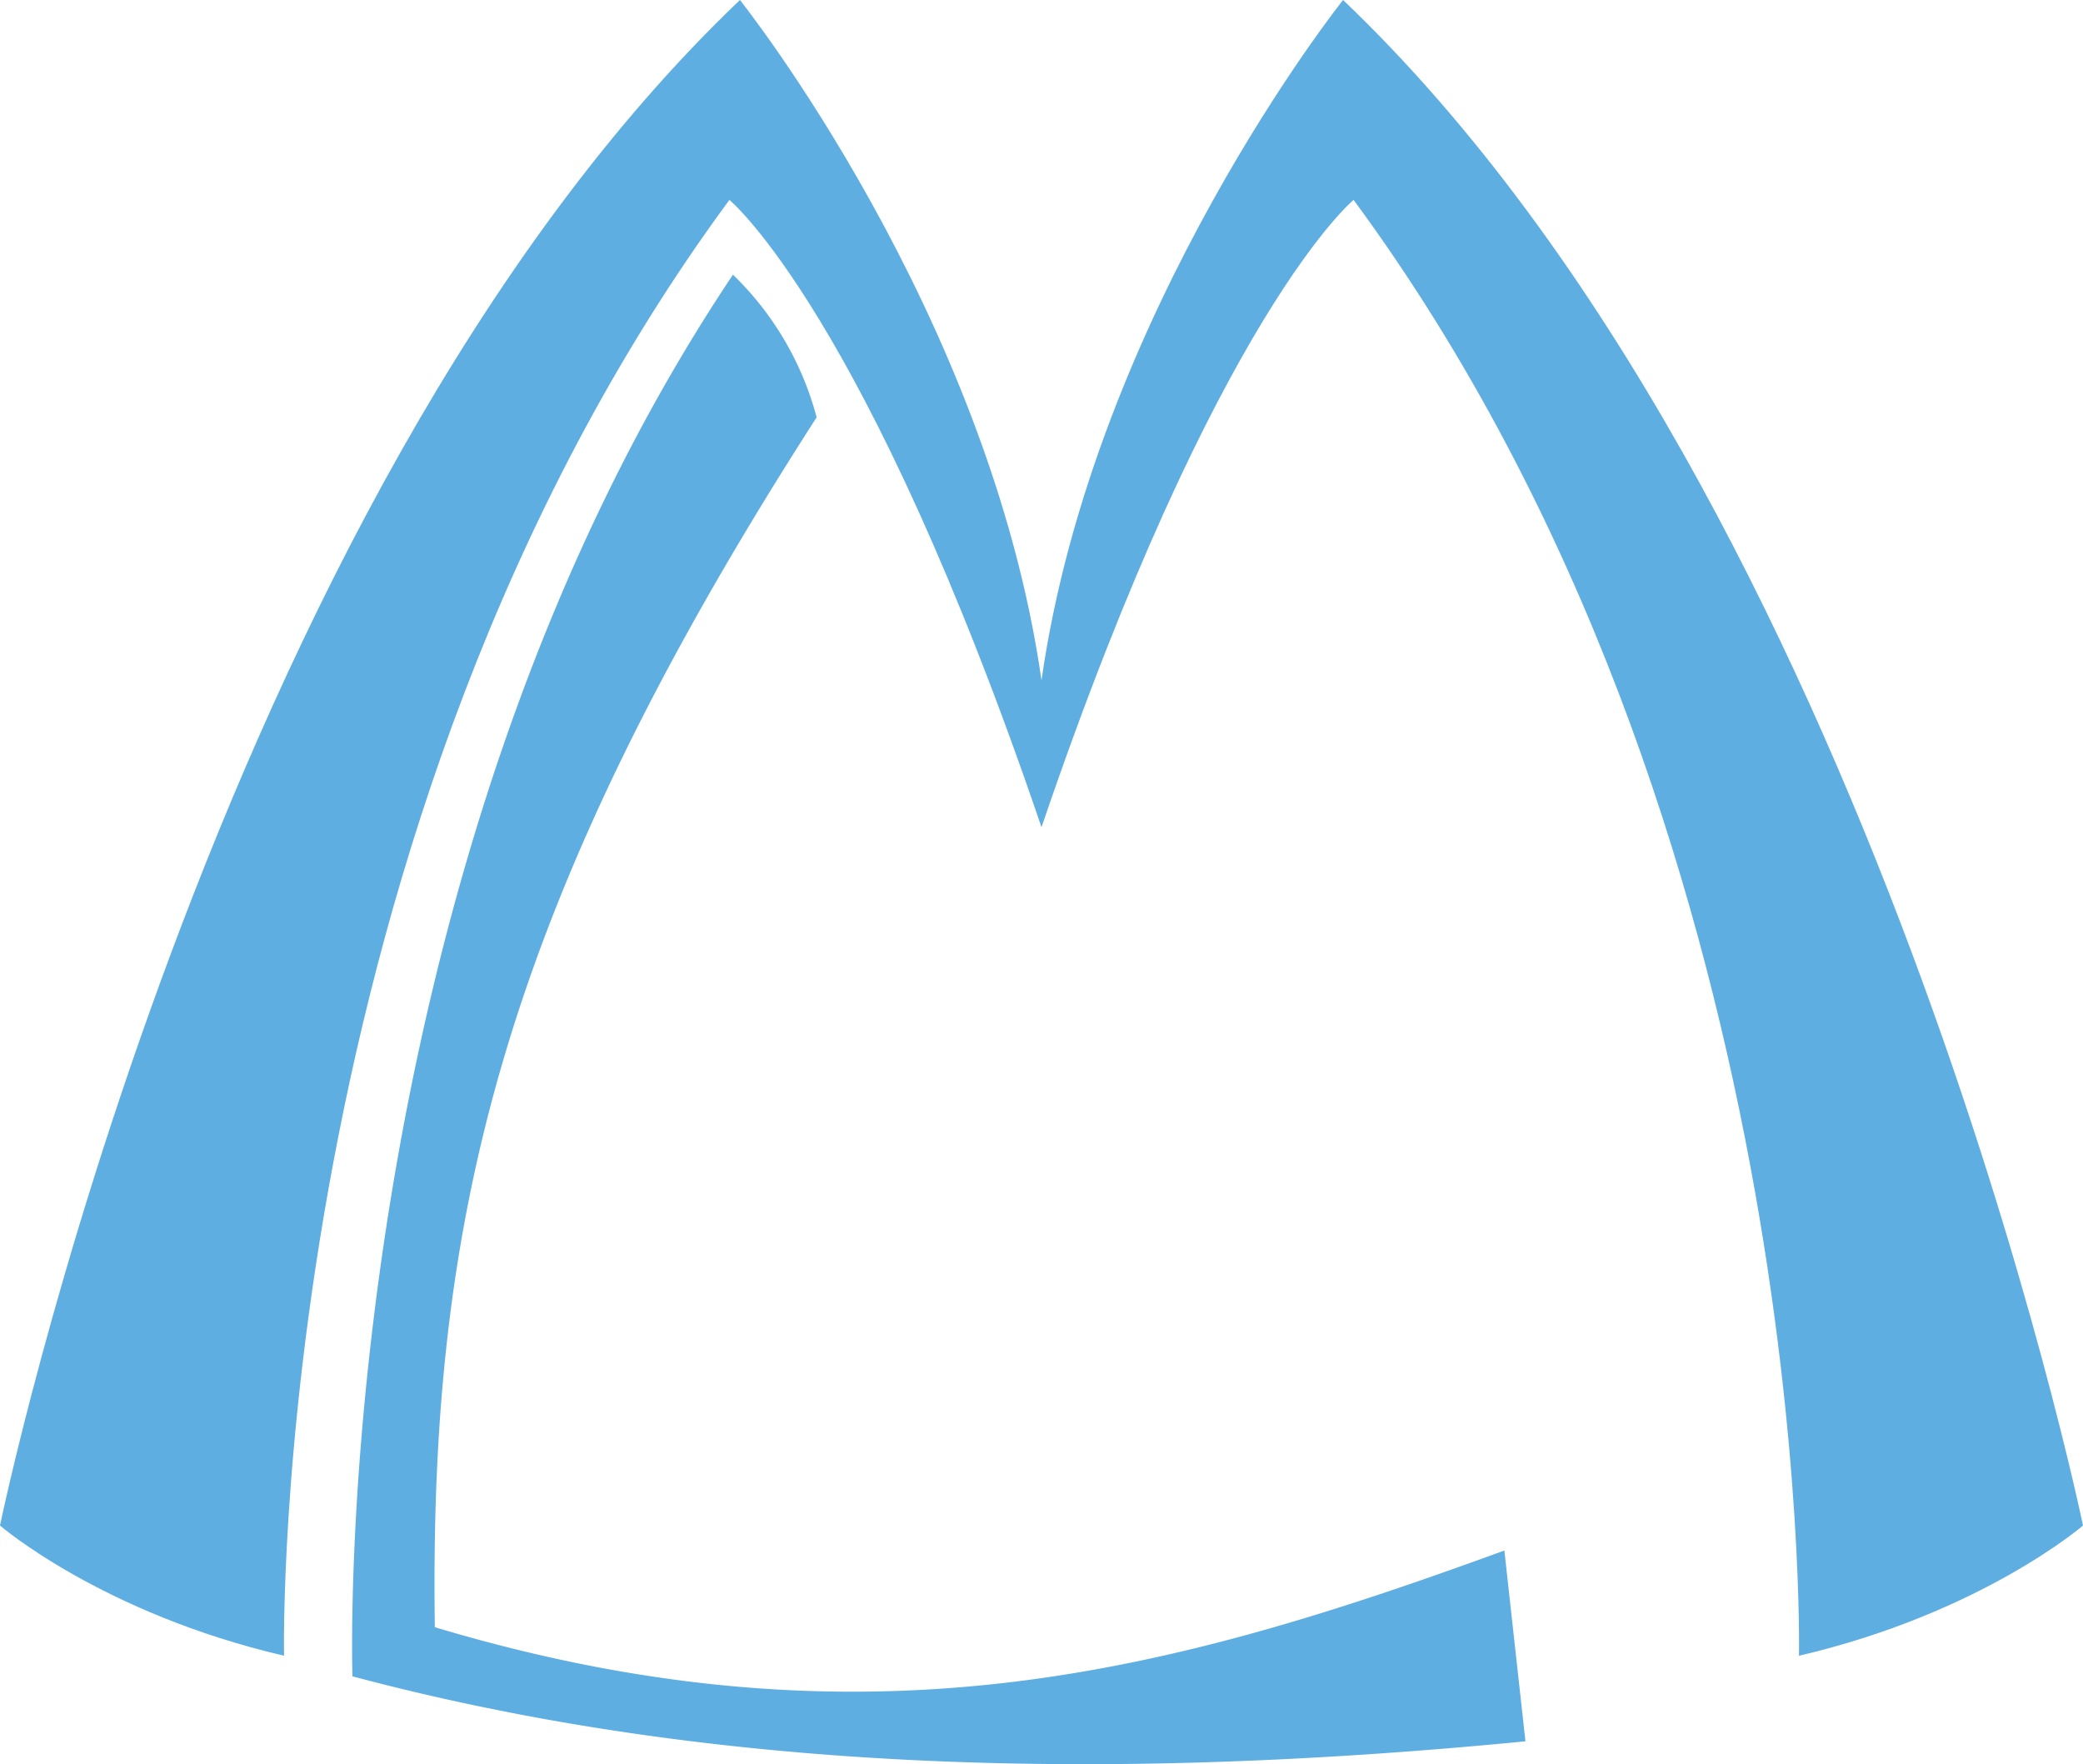 <svg xmlns="http://www.w3.org/2000/svg" viewBox="0 0 176 149.05"><defs><style>.cls-1{fill:#5faee1;}</style></defs><g id="Calque_2" data-name="Calque 2"><g id="Calque_1-2" data-name="Calque 1"><path class="cls-1" d="M88,57.48C83.56,26.37,62.52,0,62.52,0,17.78,42.67,0,128.89,0,128.89s8.59,7.41,24,11c0,0-1.48-69.92,37.63-123,0,0,11.56,9.48,26.37,53"/><path class="cls-1" d="M88,57.48C92.44,26.37,113.48,0,113.48,0,158.22,42.67,176,128.89,176,128.89s-8.59,7.41-24,11c0,0,1.48-69.92-37.63-123,0,0-11.56,9.48-26.37,53"/><path class="cls-1" d="M61.93,23.21C27.52,74.58,29.78,141.63,29.78,141.63c31.19,8.31,64.59,8.85,99.11,5.49L127.11,131C99.7,141,73.49,148.49,36.74,137.48,36.26,103.24,42.22,76.89,69,35.26A26,26,0,0,0,61.93,23.21Z"/></g></g></svg>
